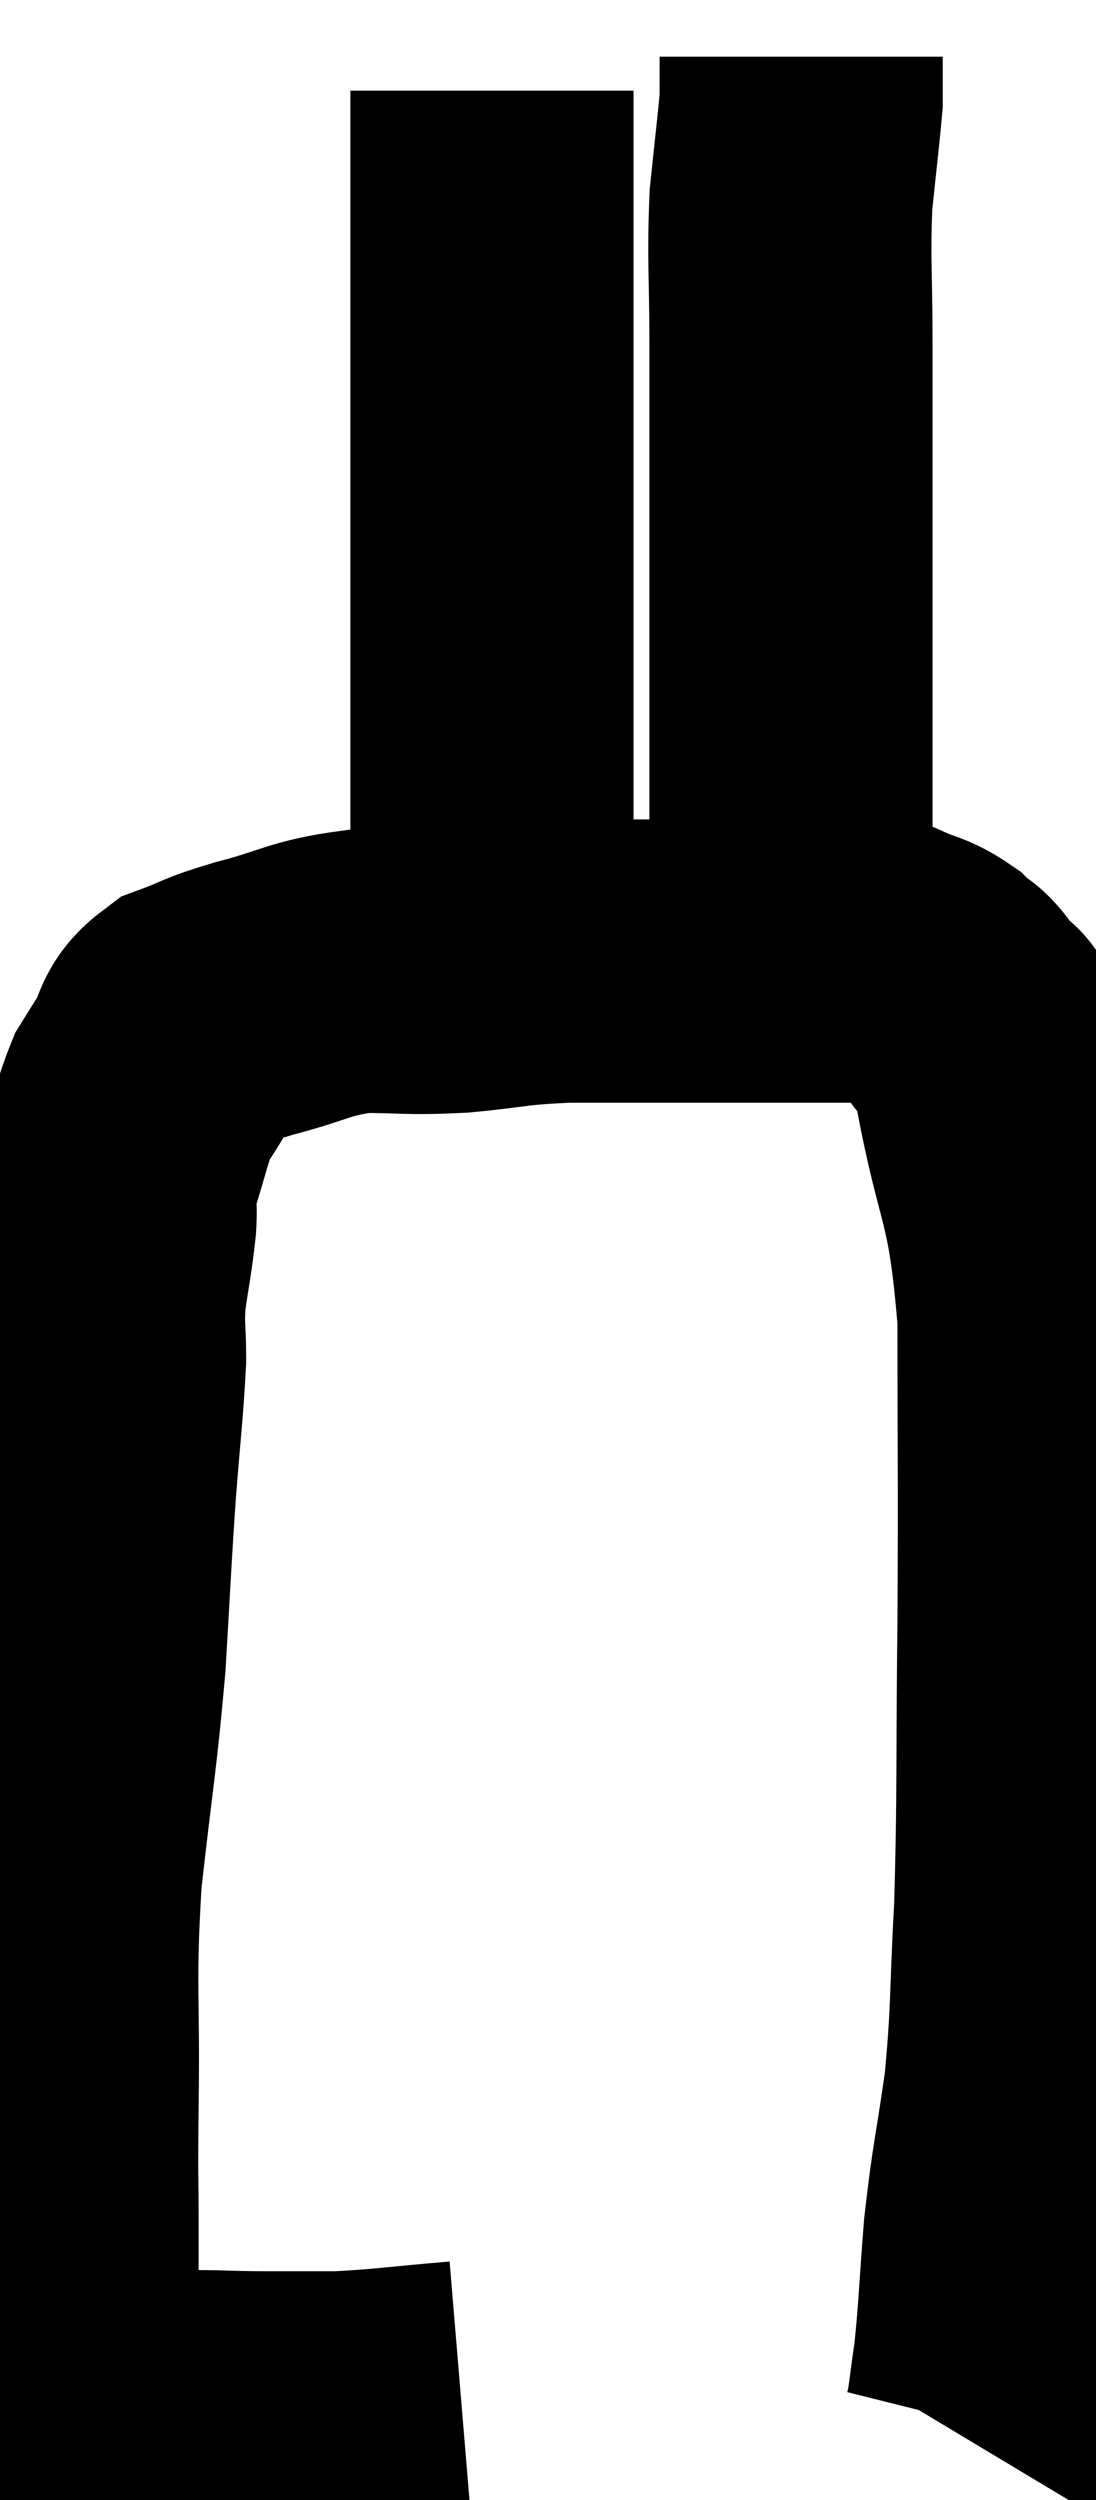 <svg xmlns="http://www.w3.org/2000/svg" viewBox="9.973 2.24 19.353 44.12" width="19.353" height="44.12"><path d="M 18.12 44.64 C 17.04 44.73, 16.83 44.775, 15.96 44.82 C 15.3 44.82, 15.375 44.82, 14.64 44.82 C 13.83 44.82, 13.665 44.775, 13.02 44.82 C 12.54 44.91, 12.3 44.955, 12.06 45 C 12.06 45, 12.06 45, 12.06 45 C 12.06 45, 12.18 45, 12.06 45 C 11.82 45, 11.85 45.315, 11.58 45 C 11.28 44.37, 11.13 44.64, 10.98 43.74 C 10.98 42.57, 10.98 42.48, 10.98 41.4 C 10.98 40.41, 10.965 40.935, 10.98 39.42 C 11.01 37.38, 10.92 37.305, 11.04 35.34 C 11.25 33.45, 11.31 33.255, 11.46 31.56 C 11.55 30.06, 11.55 29.895, 11.64 28.56 C 11.73 27.39, 11.775 27.09, 11.82 26.22 C 11.82 25.65, 11.775 25.68, 11.82 25.08 C 11.91 24.45, 11.94 24.36, 12 23.82 C 12.03 23.37, 11.94 23.475, 12.06 22.92 C 12.27 22.26, 12.3 22.05, 12.48 21.6 C 12.63 21.36, 12.57 21.45, 12.78 21.12 C 13.05 20.7, 12.9 20.595, 13.32 20.28 C 13.89 20.07, 13.71 20.085, 14.46 19.86 C 15.39 19.62, 15.42 19.5, 16.32 19.38 C 17.19 19.38, 17.145 19.425, 18.06 19.38 C 19.02 19.29, 18.93 19.245, 19.98 19.2 C 21.12 19.2, 21.39 19.2, 22.26 19.2 C 22.86 19.2, 22.89 19.2, 23.46 19.2 C 24 19.2, 24.165 19.2, 24.54 19.2 C 24.75 19.2, 24.69 19.2, 24.96 19.2 C 25.29 19.2, 25.455 19.2, 25.62 19.2 C 25.62 19.2, 25.425 19.11, 25.62 19.2 C 26.01 19.38, 26.07 19.335, 26.4 19.56 C 26.67 19.83, 26.655 19.68, 26.94 20.1 C 27.24 20.67, 27.195 19.89, 27.54 21.24 C 27.93 23.37, 28.125 23.1, 28.32 25.5 C 28.32 28.17, 28.335 28.23, 28.32 30.84 C 28.29 33.39, 28.32 33.87, 28.26 35.94 C 28.17 37.53, 28.215 37.695, 28.08 39.12 C 27.9 40.38, 27.855 40.44, 27.72 41.64 C 27.63 42.78, 27.63 43.065, 27.54 43.92 C 27.45 44.49, 27.45 44.7, 27.36 45.06 C 27.27 45.21, 27.225 45.285, 27.18 45.36 L 27.18 45.36" fill="none" stroke="black" stroke-width="5"></path><path d="M 18.66 19.5 C 18.66 18.93, 18.66 19.515, 18.66 18.36 C 18.66 16.62, 18.66 16.665, 18.66 14.88 C 18.66 13.05, 18.66 12.795, 18.66 11.22 C 18.66 9.9, 18.66 10.14, 18.66 8.58 C 18.66 6.78, 18.66 6.165, 18.66 4.98 C 18.66 4.41, 18.66 4.125, 18.66 3.84 L 18.66 3.84" fill="none" stroke="black" stroke-width="5"></path><path d="M 23.22 19.5 C 23.58 18.87, 23.76 19.185, 23.94 18.24 C 23.94 16.98, 23.94 17.295, 23.94 15.72 C 23.94 13.83, 23.94 13.785, 23.94 11.94 C 23.94 10.14, 23.94 9.885, 23.94 8.34 C 23.94 7.05, 23.895 6.84, 23.94 5.76 C 24.03 4.89, 24.075 4.53, 24.12 4.02 C 24.12 3.87, 24.12 3.915, 24.12 3.72 L 24.12 3.24" fill="none" stroke="black" stroke-width="5"></path></svg>